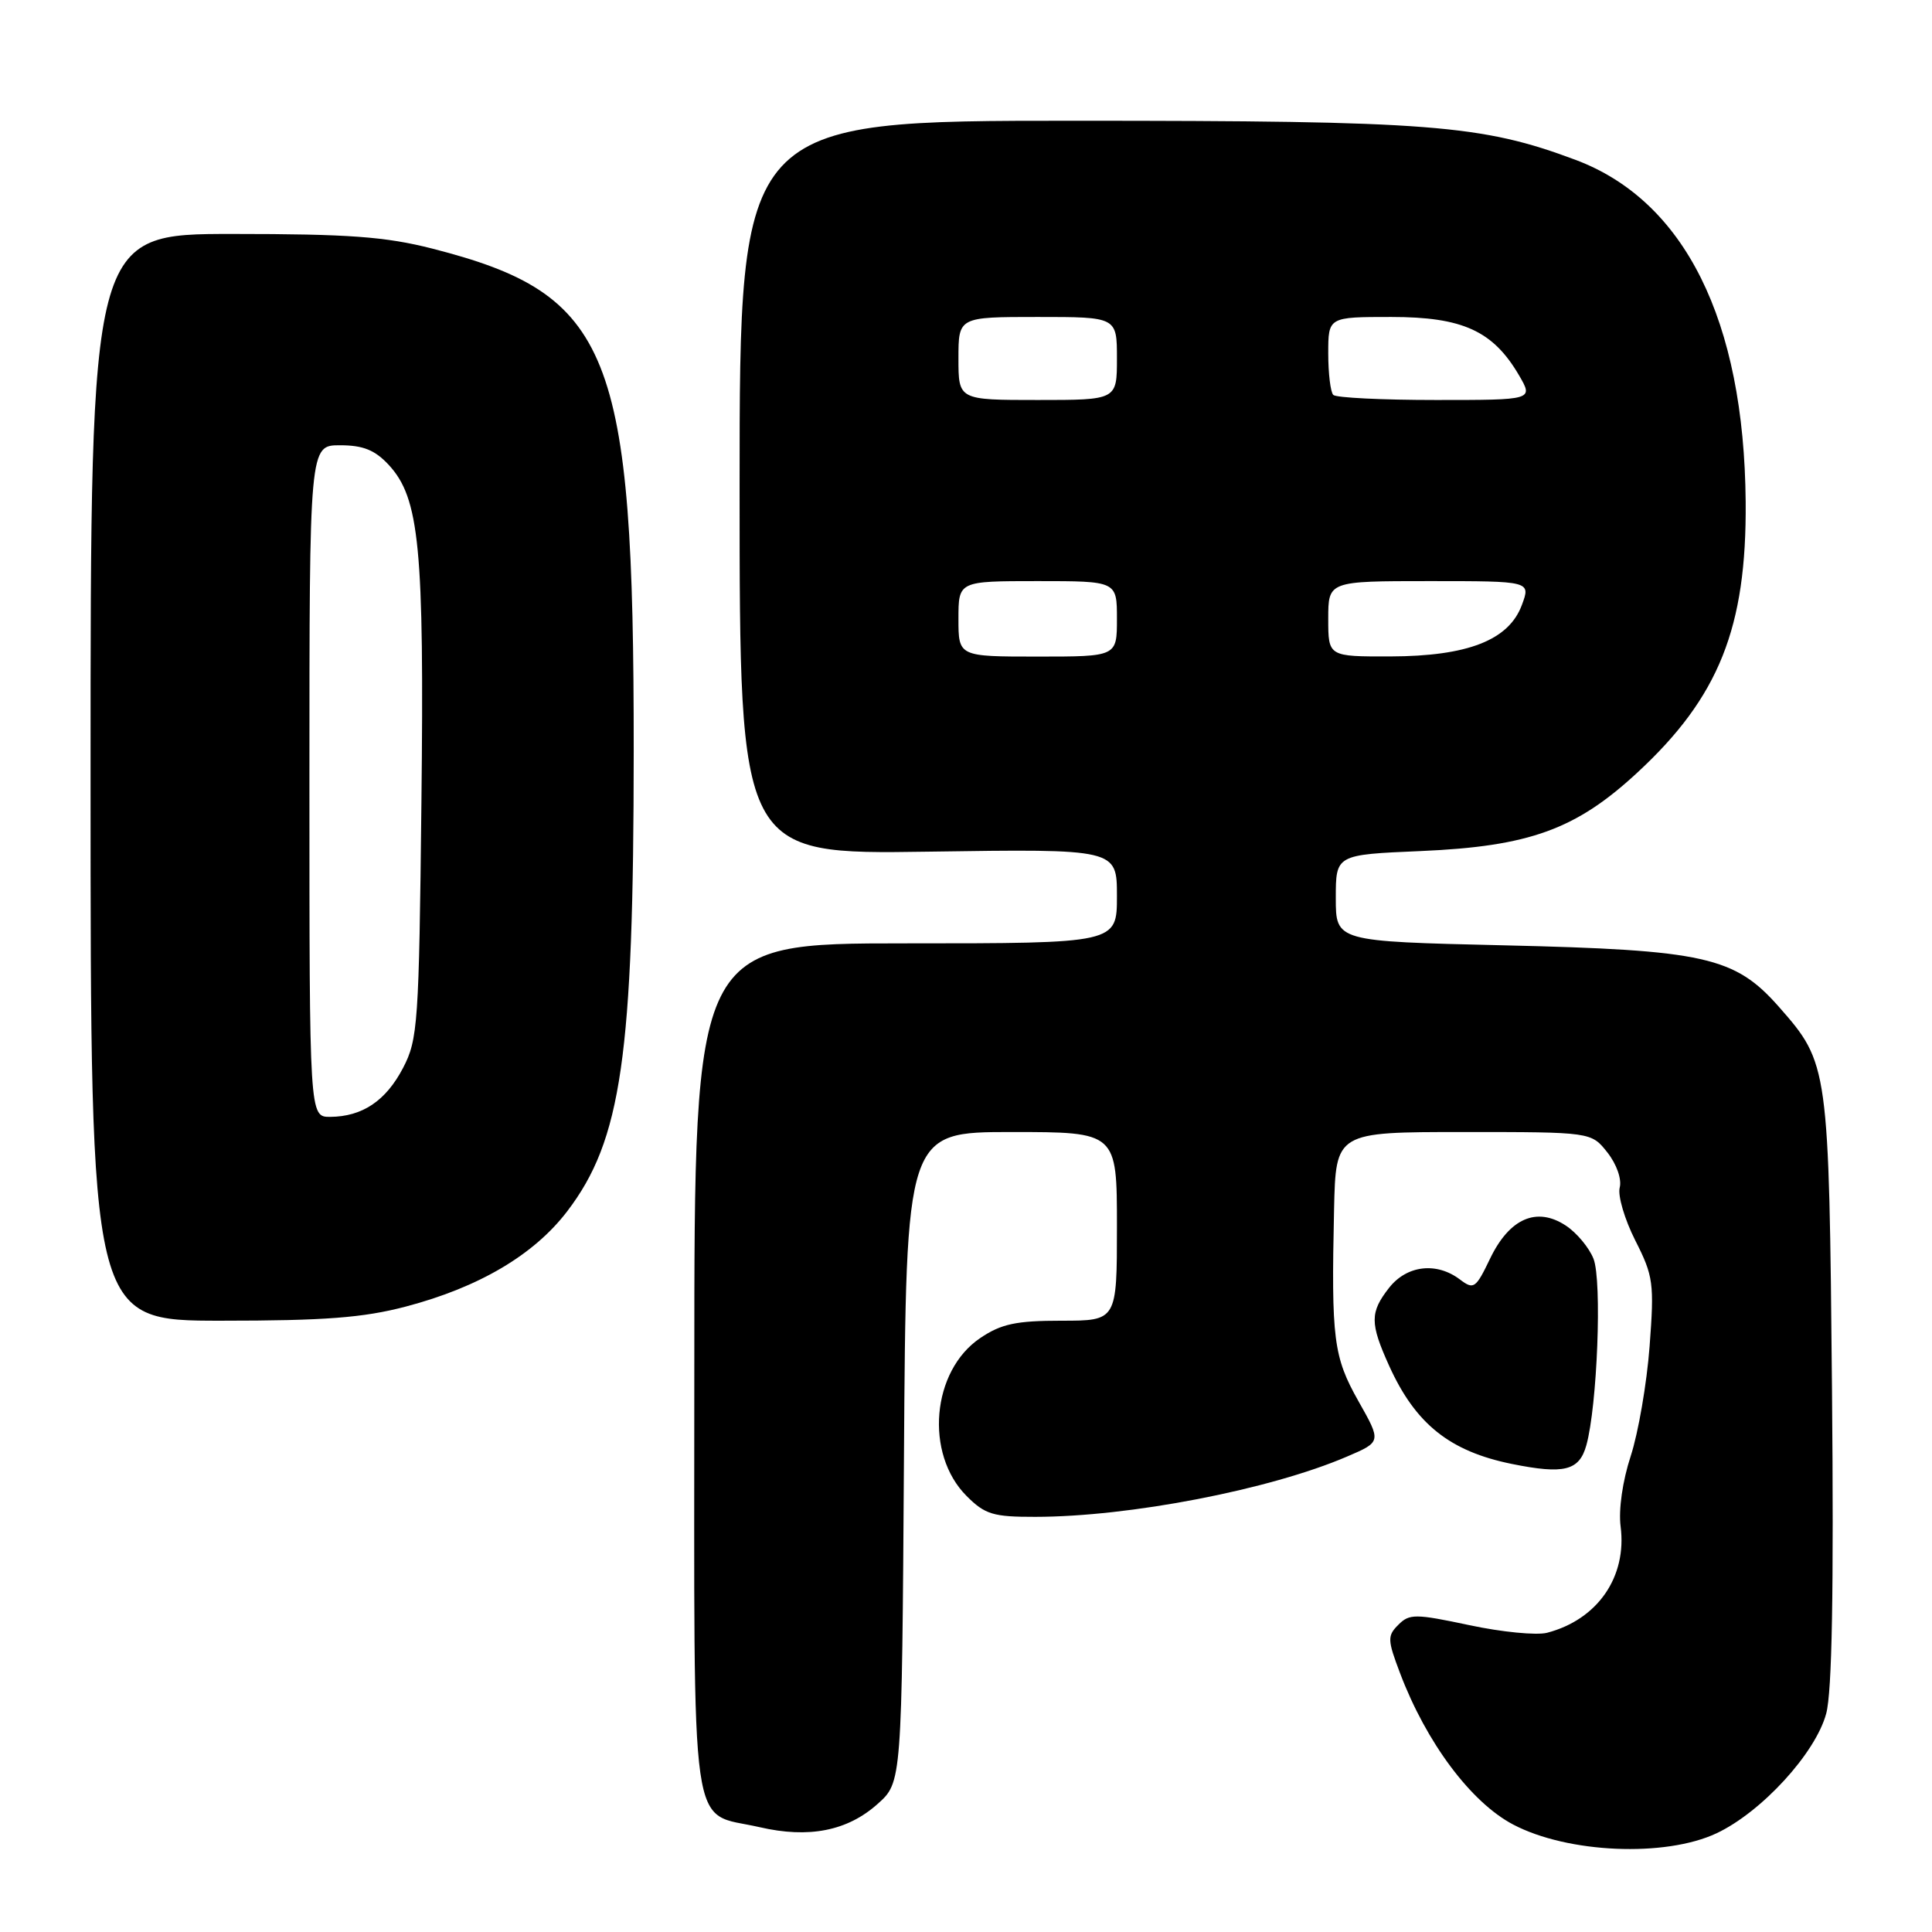 <?xml version="1.0" encoding="UTF-8" standalone="no"?>
<!DOCTYPE svg PUBLIC "-//W3C//DTD SVG 1.1//EN" "http://www.w3.org/Graphics/SVG/1.1/DTD/svg11.dtd" >
<svg xmlns="http://www.w3.org/2000/svg" xmlns:xlink="http://www.w3.org/1999/xlink" version="1.1" viewBox="0 0 256 256">
 <g >
 <path fill="currentColor"
d=" M 227.45 242.92 C 233.42 240.11 240.57 232.31 241.98 227.06 C 242.76 224.19 242.99 210.77 242.75 184.19 C 242.35 141.23 242.30 140.90 235.74 133.44 C 229.87 126.77 225.91 125.88 199.25 125.26 C 177.00 124.74 177.00 124.74 177.00 119.00 C 177.00 113.25 177.00 113.25 188.25 112.77 C 202.65 112.15 208.82 109.91 216.96 102.37 C 227.77 92.37 231.45 83.17 231.31 66.50 C 231.11 42.43 223.23 26.60 208.76 21.18 C 196.30 16.52 189.62 16.00 142.39 16.00 C 98.00 16.00 98.00 16.00 98.00 64.61 C 98.00 113.22 98.00 113.22 123.00 112.85 C 148.00 112.48 148.00 112.48 148.00 118.74 C 148.00 125.00 148.00 125.00 120.00 125.00 C 92.00 125.00 92.00 125.00 92.00 181.35 C 92.00 245.27 91.24 239.94 100.65 242.11 C 107.18 243.62 112.29 242.61 116.29 239.03 C 119.50 236.17 119.50 236.17 119.78 193.08 C 120.06 150.00 120.06 150.00 134.03 150.00 C 148.00 150.00 148.00 150.00 148.00 162.50 C 148.00 175.00 148.00 175.00 140.65 175.00 C 134.65 175.00 132.67 175.42 129.90 177.29 C 123.44 181.63 122.49 192.65 128.09 198.24 C 130.52 200.67 131.60 201.00 137.17 200.99 C 149.67 200.98 168.26 197.39 178.47 193.01 C 183.05 191.05 183.05 191.05 180.00 185.66 C 176.69 179.79 176.39 177.45 176.77 160.25 C 177.00 150.00 177.00 150.00 193.93 150.00 C 210.85 150.00 210.85 150.00 212.99 152.71 C 214.21 154.26 214.91 156.25 214.62 157.36 C 214.34 158.42 215.27 161.57 216.68 164.36 C 219.08 169.09 219.21 170.04 218.58 178.40 C 218.21 183.32 217.08 189.86 216.08 192.93 C 215.00 196.22 214.45 200.04 214.74 202.27 C 215.60 208.95 211.69 214.60 205.00 216.35 C 203.62 216.71 198.99 216.26 194.69 215.34 C 187.54 213.82 186.75 213.82 185.29 215.29 C 183.82 216.75 183.84 217.29 185.51 221.69 C 188.99 230.90 194.91 238.82 200.50 241.76 C 207.74 245.57 220.64 246.12 227.45 242.92 Z  M 210.20 191.50 C 211.65 186.30 212.29 169.70 211.15 166.80 C 210.57 165.32 208.91 163.33 207.47 162.39 C 203.62 159.86 200.01 161.44 197.45 166.76 C 195.54 170.74 195.28 170.92 193.45 169.54 C 190.35 167.19 186.42 167.65 184.07 170.63 C 181.51 173.90 181.51 175.32 184.08 181.00 C 187.57 188.69 192.10 192.31 200.33 193.98 C 207.26 195.38 209.26 194.88 210.20 191.50 Z  M 53.76 173.13 C 63.46 170.58 70.75 166.28 75.16 160.50 C 82.35 151.08 83.96 139.91 83.97 99.50 C 83.99 46.46 81.01 39.01 57.28 32.94 C 51.07 31.36 46.23 31.00 30.84 31.00 C 12.00 31.00 12.00 31.00 12.00 103.00 C 12.00 175.00 12.00 175.00 29.32 175.00 C 43.03 175.00 48.12 174.61 53.76 173.13 Z  M 127.00 82.00 C 127.00 77.00 127.00 77.00 137.50 77.00 C 148.00 77.00 148.00 77.00 148.00 82.00 C 148.00 87.00 148.00 87.00 137.50 87.00 C 127.00 87.00 127.00 87.00 127.00 82.00 Z  M 176.00 82.00 C 176.00 77.00 176.00 77.00 189.41 77.00 C 202.83 77.00 202.83 77.00 201.66 80.15 C 199.94 84.82 194.50 86.95 184.25 86.98 C 176.00 87.00 176.00 87.00 176.00 82.00 Z  M 127.00 47.50 C 127.00 42.00 127.00 42.00 137.50 42.00 C 148.00 42.00 148.00 42.00 148.00 47.50 C 148.00 53.00 148.00 53.00 137.50 53.00 C 127.00 53.00 127.00 53.00 127.00 47.50 Z  M 176.67 52.33 C 176.30 51.97 176.00 49.49 176.00 46.83 C 176.00 42.00 176.00 42.00 184.35 42.00 C 193.81 42.00 197.84 43.84 201.29 49.75 C 203.18 53.00 203.18 53.00 190.26 53.00 C 183.15 53.00 177.03 52.70 176.67 52.33 Z  M 41.00 103.50 C 41.00 59.00 41.00 59.00 45.05 59.00 C 48.12 59.00 49.67 59.63 51.50 61.59 C 55.59 66.01 56.22 72.50 55.84 106.36 C 55.52 135.64 55.37 137.74 53.41 141.50 C 51.13 145.87 48.01 147.96 43.75 147.99 C 41.00 148.00 41.00 148.00 41.00 103.50 Z "/>
</g>
</svg>